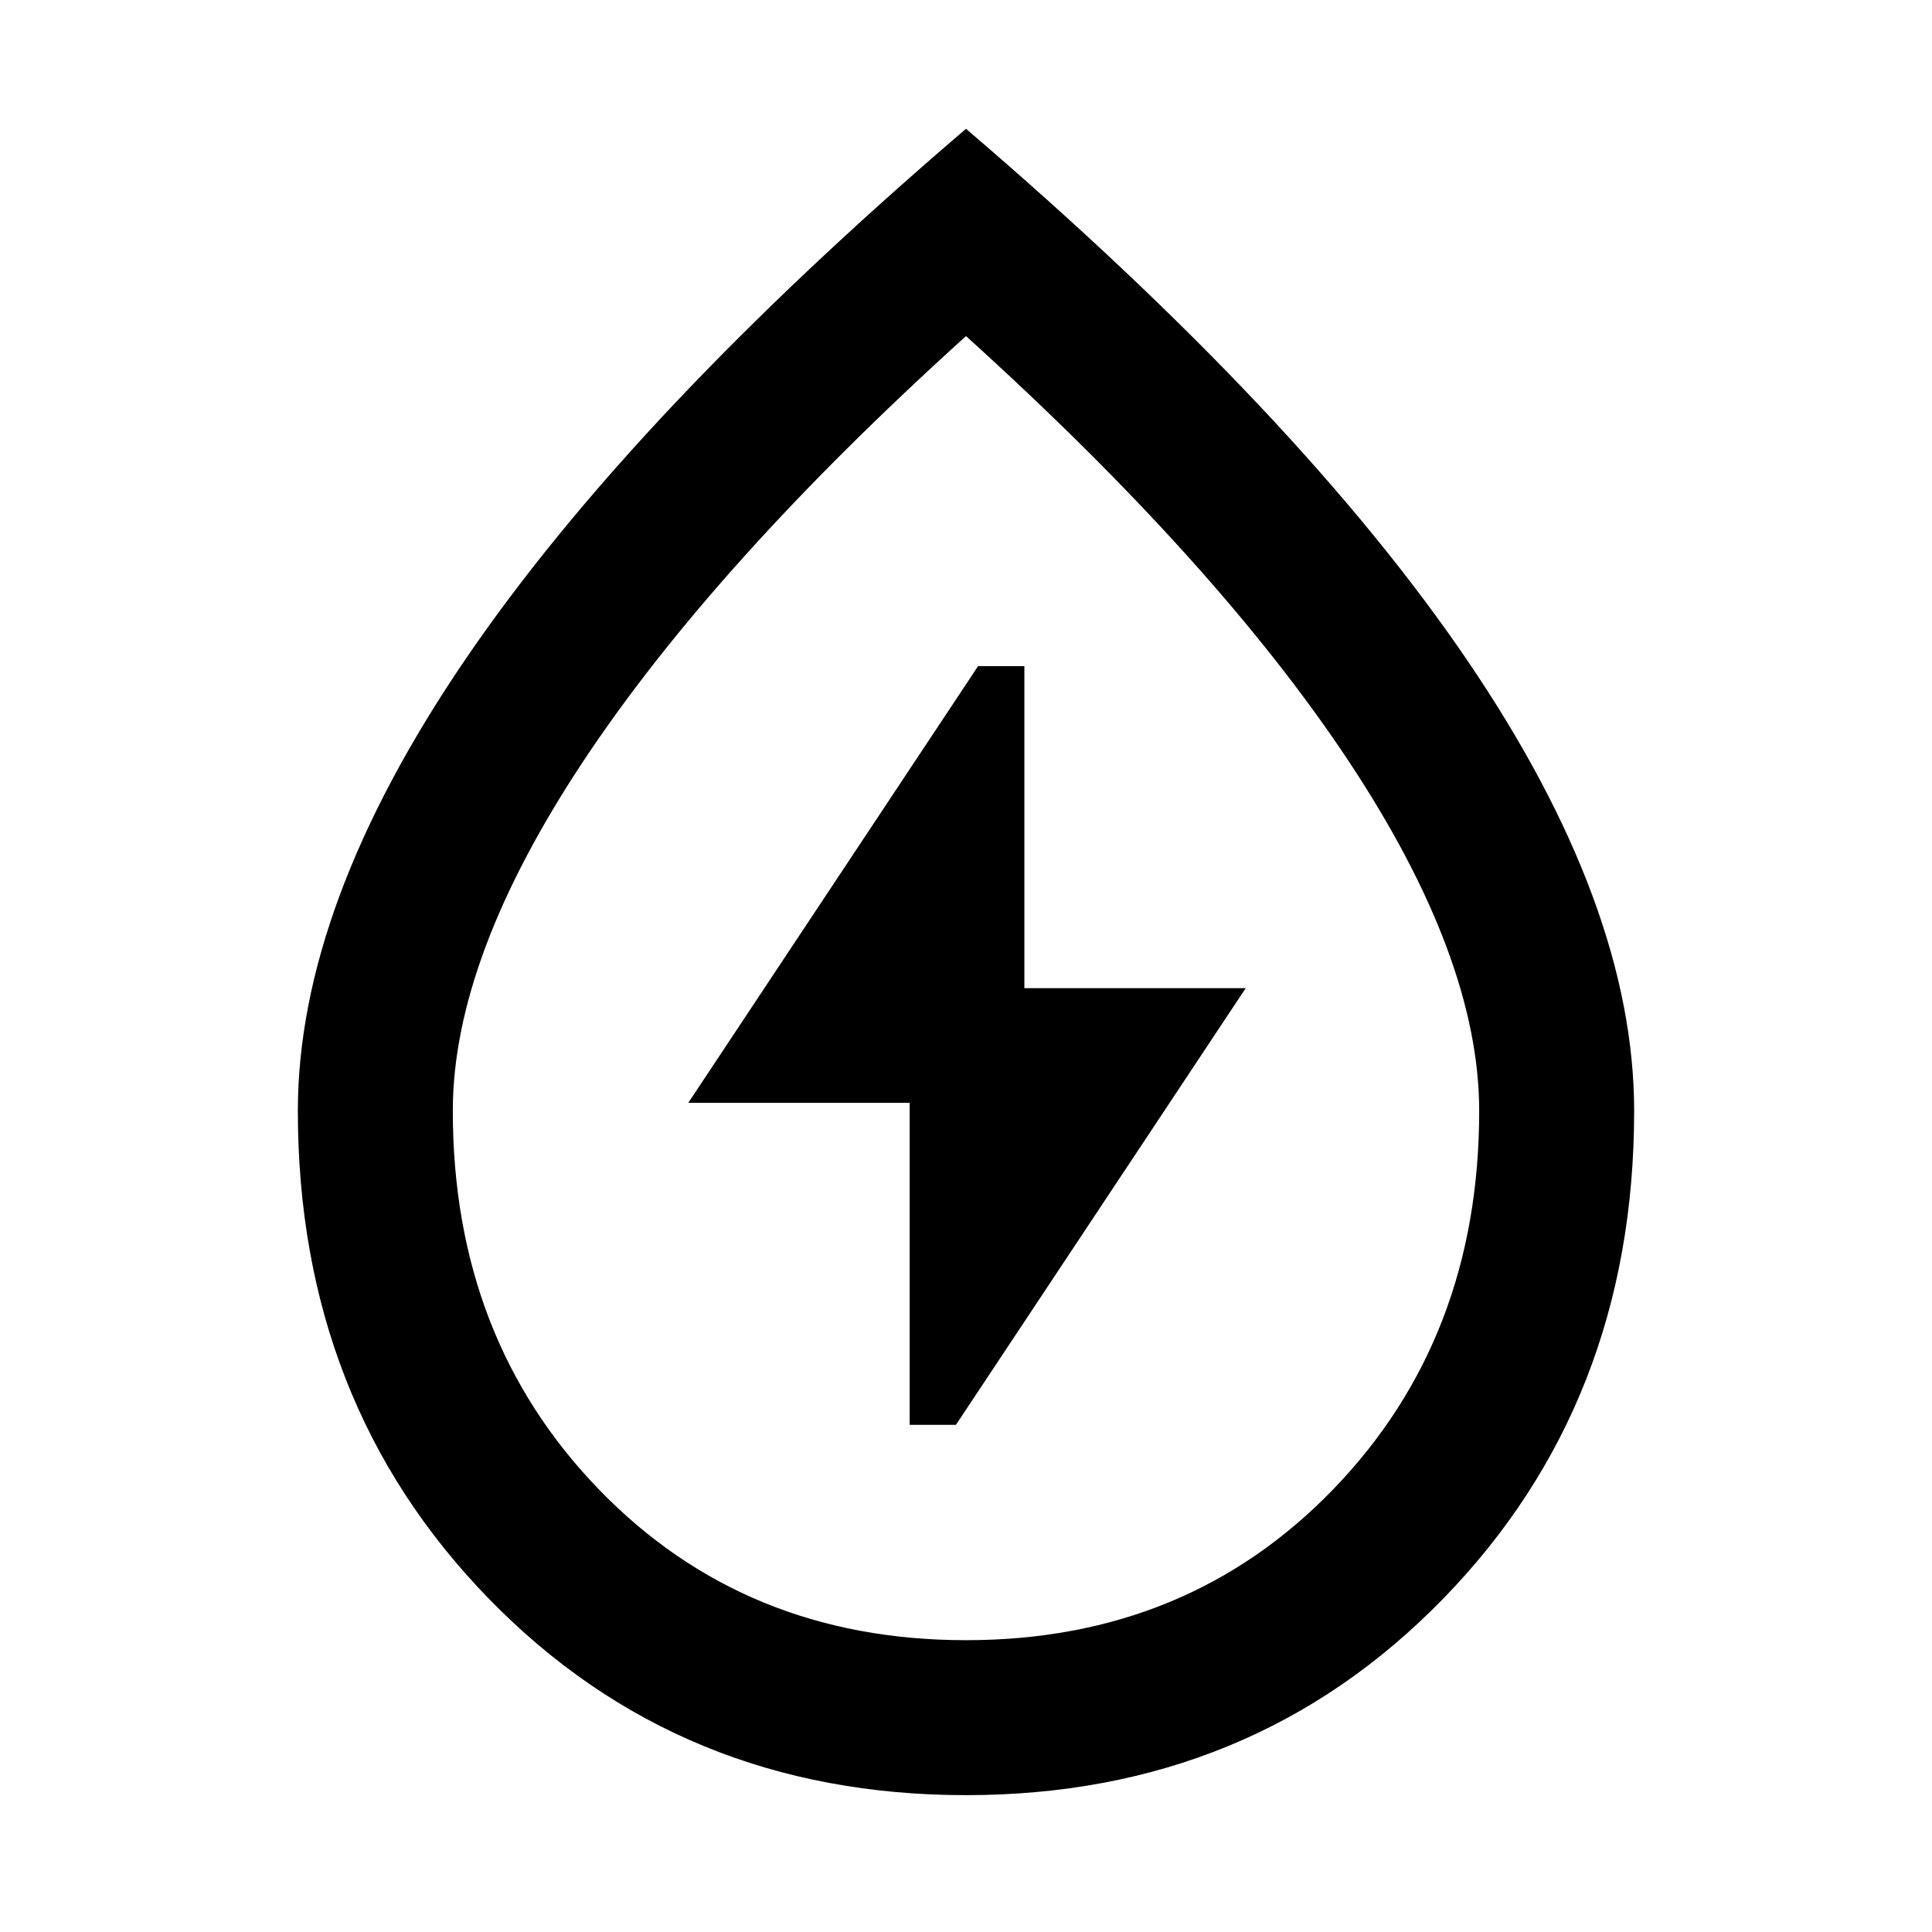 <svg xmlns="http://www.w3.org/2000/svg" height="48" width="48"><path d="M22.6 35.4h1.15l7.2-10.85h-5.5v-8H24.3L17.1 27.4h5.5Zm1.4 9.2q-7.1 0-11.85-4.875T7.4 27.6q0-5.1 4.15-11.2T24 3.2q8.3 7.1 12.45 13.2 4.15 6.1 4.15 11.2 0 7.25-4.75 12.125T24 44.6Zm0-3.85q5.5 0 9.125-3.75t3.625-9.4q0-3.8-3.25-8.7Q30.25 14 24 8.35 17.75 14 14.5 18.9t-3.25 8.7q0 5.65 3.625 9.4T24 40.75Zm0-16.85Z"/></svg>